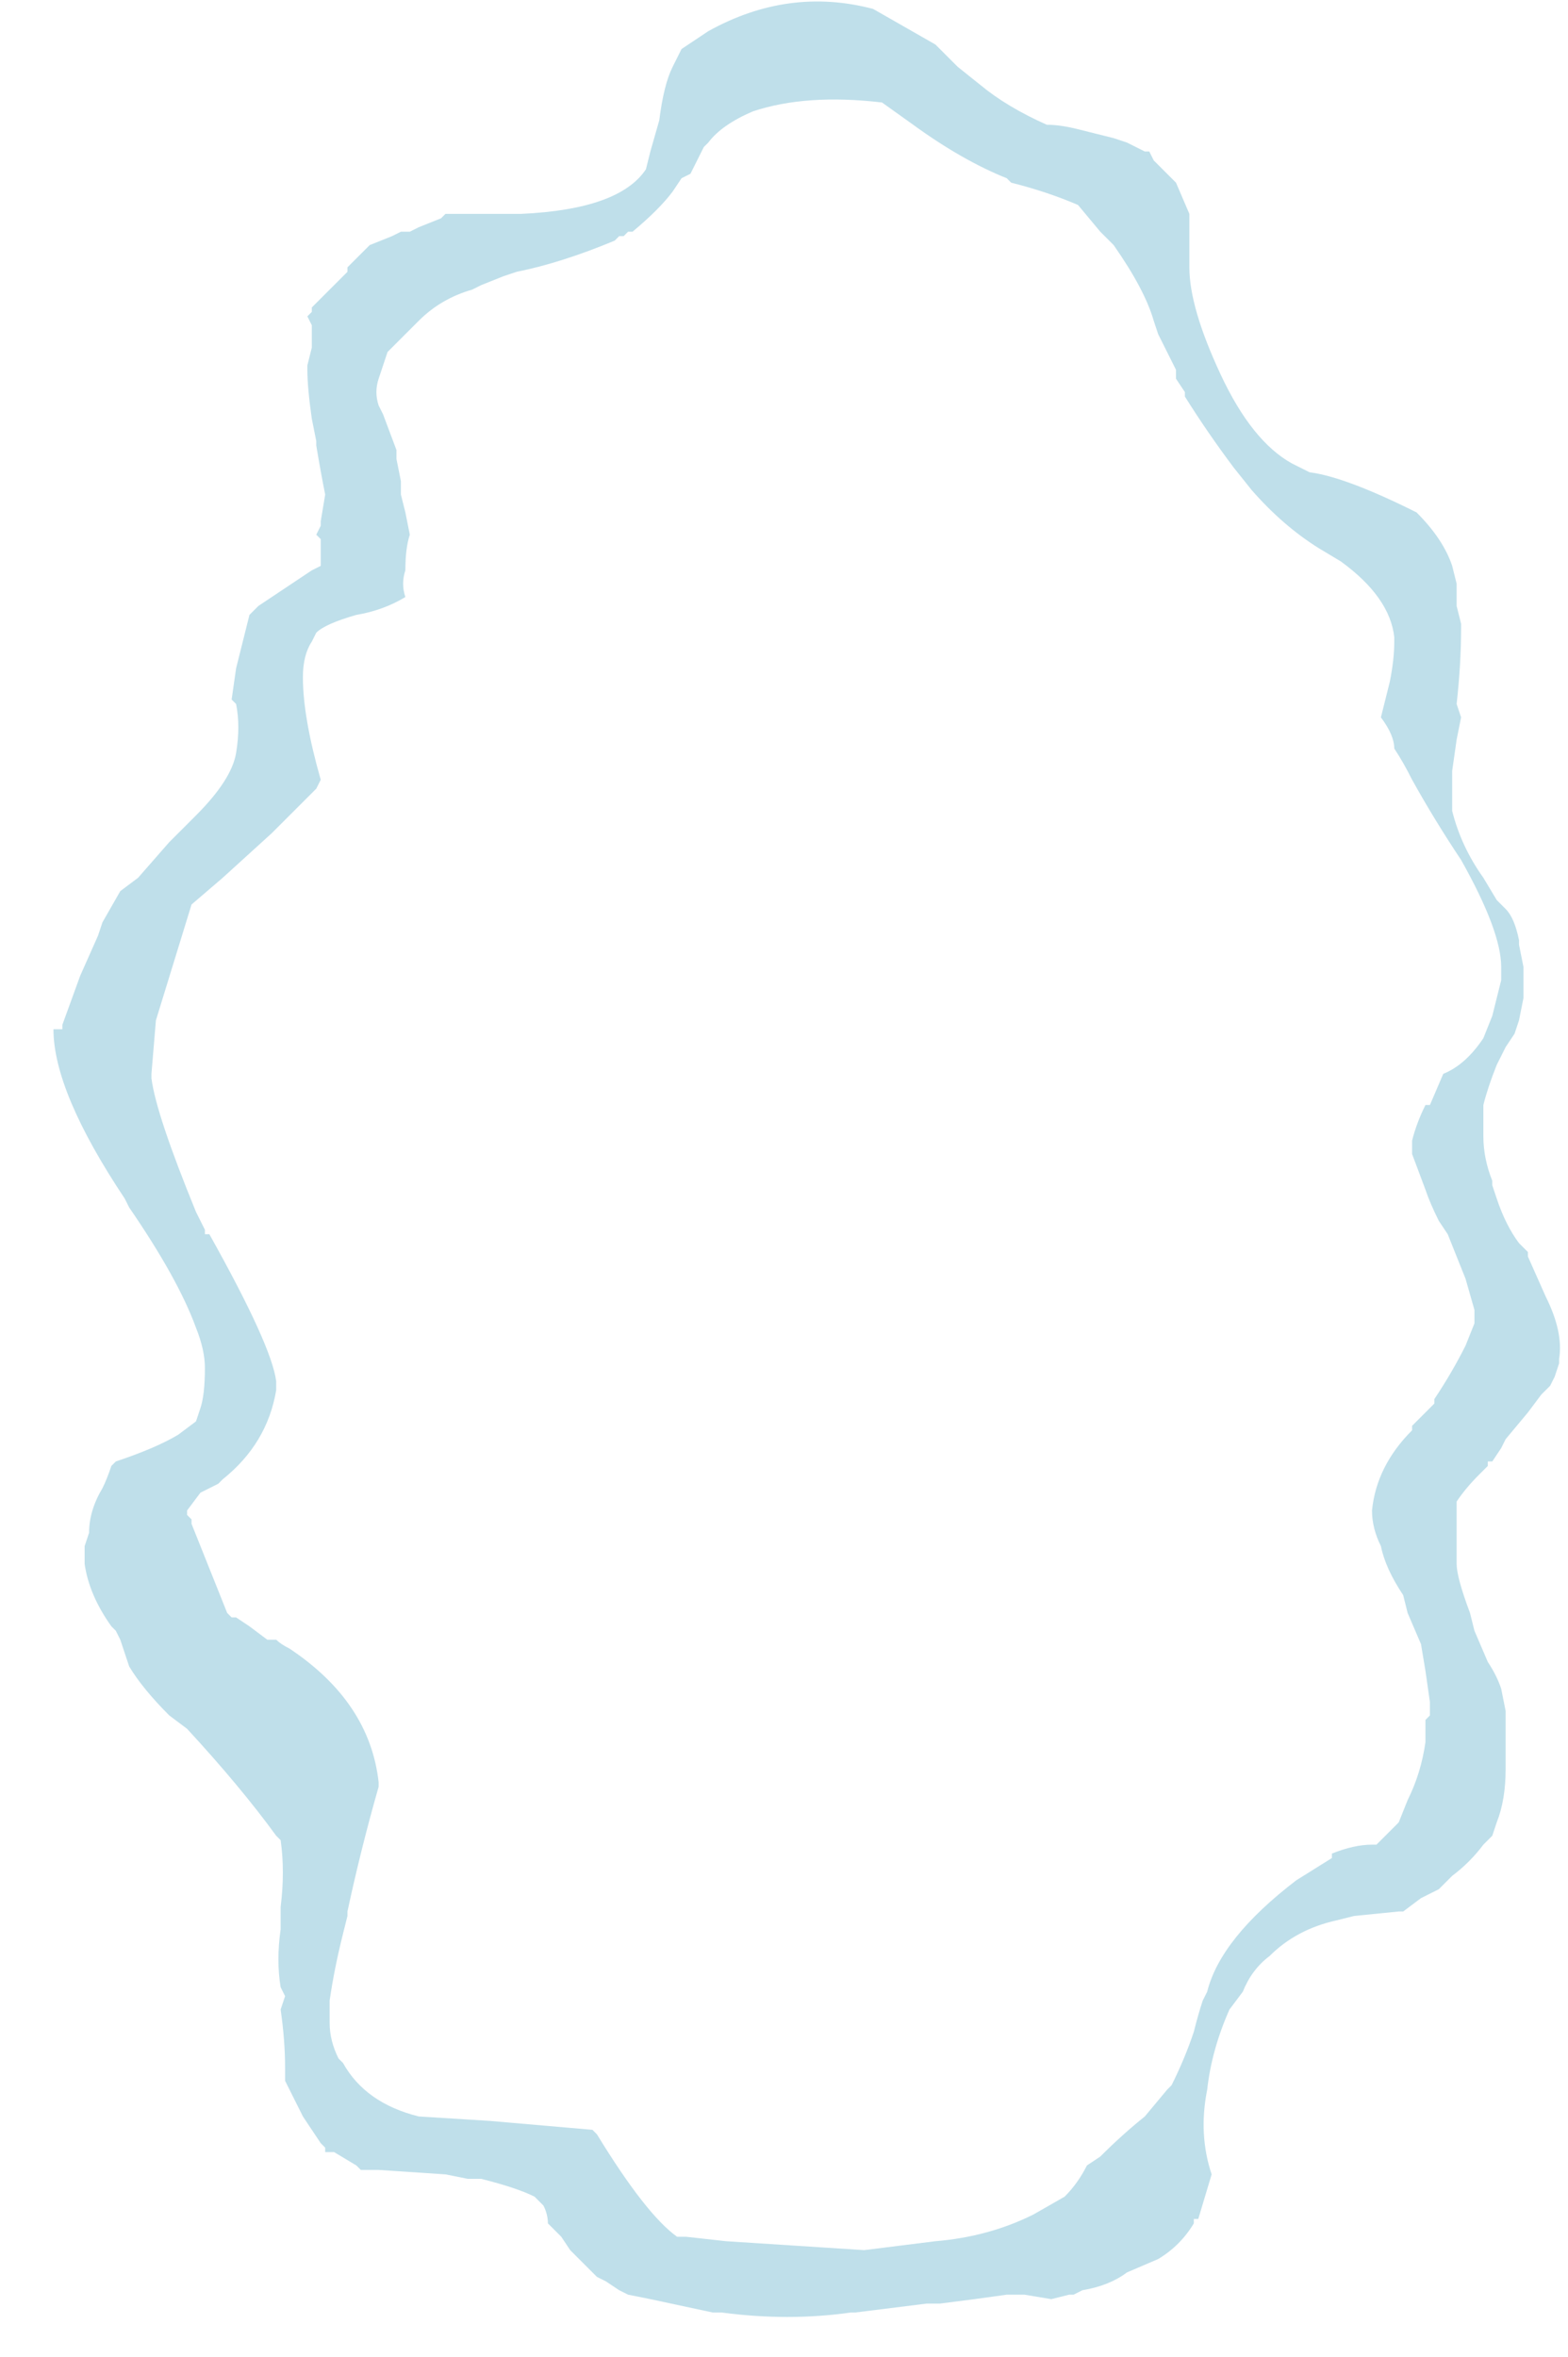 <?xml version="1.0" encoding="UTF-8" standalone="no"?>
<svg xmlns:ffdec="https://www.free-decompiler.com/flash" xmlns:xlink="http://www.w3.org/1999/xlink" ffdec:objectType="frame" height="185.15px" width="123.2px" xmlns="http://www.w3.org/2000/svg">
  <g transform="matrix(1.0, 0.0, 0.0, 1.0, 63.35, 93.1)">
    <use ffdec:characterId="364" height="26.25" transform="matrix(7.0, 0.0, 0.0, 7.0, -58.45, -93.1)" width="16.9" xlink:href="#morphshape0"/>
  </g>
  <defs>
    <g id="morphshape0" transform="matrix(1.0, 0.0, 0.0, 1.0, 8.35, 13.3)">
      <path d="M-7.35 -1.25 L-7.35 -1.2 Q-7.3 -0.8 -6.85 0.3 L-6.75 0.5 -6.75 0.55 -6.7 0.55 Q-6.0 1.8 -5.95 2.2 L-5.95 2.3 -5.95 2.3 Q-6.0 2.6 -6.15 2.85 -6.3 3.1 -6.55 3.3 L-6.6 3.35 -6.8 3.45 -6.95 3.65 -6.95 3.7 -6.95 3.7 -6.9 3.75 -6.9 3.8 -6.5 4.8 -6.45 4.85 -6.4 4.85 -6.25 4.95 -6.05 5.1 -5.95 5.1 Q-5.9 5.15 -5.8 5.2 -4.9 5.8 -4.8 6.7 L-4.8 6.75 Q-5.0 7.45 -5.15 8.15 L-5.15 8.2 -5.2 8.4 Q-5.3 8.8 -5.35 9.15 L-5.35 9.3 -5.35 9.4 Q-5.35 9.6 -5.25 9.8 L-5.25 9.8 -5.2 9.85 Q-4.95 10.3 -4.35 10.45 L-3.55 10.5 -2.4 10.6 -2.35 10.65 Q-1.8 11.55 -1.45 11.8 L-1.4 11.8 -1.35 11.8 -0.9 11.85 0.65 11.95 1.45 11.85 Q2.05 11.8 2.55 11.55 L2.9 11.35 Q3.05 11.2 3.15 11.0 L3.3 10.9 Q3.55 10.65 3.8 10.45 L4.05 10.15 4.1 10.1 Q4.25 9.8 4.35 9.5 4.4 9.3 4.45 9.15 L4.5 9.05 Q4.65 8.45 5.5 7.8 L5.5 7.8 5.9 7.55 5.9 7.55 5.9 7.5 Q6.15 7.4 6.35 7.4 L6.4 7.4 6.65 7.15 6.75 6.9 Q6.9 6.6 6.95 6.25 L6.95 6.0 7.0 5.95 7.0 5.85 7.0 5.8 7.0 5.8 6.95 5.45 6.9 5.15 6.75 4.8 6.7 4.6 Q6.5 4.3 6.45 4.05 6.35 3.85 6.35 3.65 L6.35 3.65 Q6.4 3.15 6.8 2.75 L6.8 2.7 7.05 2.45 7.05 2.45 7.05 2.4 Q7.25 2.1 7.4 1.8 L7.5 1.55 7.5 1.4 7.4 1.05 7.3 0.8 7.2 0.55 7.1 0.4 Q7.0 0.2 6.95 0.05 L6.8 -0.35 6.8 -0.5 Q6.85 -0.7 6.95 -0.9 L7.0 -0.9 7.15 -1.25 Q7.4 -1.35 7.6 -1.65 L7.7 -1.9 Q7.75 -2.1 7.8 -2.3 L7.8 -2.45 Q7.8 -2.85 7.35 -3.65 7.05 -4.1 6.8 -4.55 6.7 -4.75 6.6 -4.9 6.6 -5.05 6.45 -5.25 L6.55 -5.65 Q6.6 -5.9 6.6 -6.1 L6.6 -6.15 Q6.55 -6.6 6.0 -7.0 L5.75 -7.15 Q5.35 -7.4 5.0 -7.8 L4.8 -8.05 Q4.5 -8.45 4.25 -8.85 L4.25 -8.9 4.15 -9.05 4.15 -9.1 4.15 -9.15 3.95 -9.55 3.9 -9.7 Q3.8 -10.05 3.45 -10.55 L3.4 -10.6 3.3 -10.7 3.05 -11.0 Q2.7 -11.15 2.3 -11.25 L2.25 -11.3 Q1.75 -11.5 1.2 -11.9 L0.85 -12.15 Q0.0 -12.25 -0.6 -12.05 -0.95 -11.9 -1.1 -11.7 L-1.15 -11.65 -1.3 -11.35 -1.4 -11.3 -1.5 -11.15 Q-1.65 -10.95 -1.95 -10.7 L-2.0 -10.7 -2.05 -10.65 -2.1 -10.65 -2.15 -10.6 Q-2.75 -10.35 -3.25 -10.25 L-3.4 -10.2 -3.65 -10.1 -3.75 -10.05 Q-4.1 -9.95 -4.35 -9.7 L-4.6 -9.45 -4.7 -9.35 Q-4.75 -9.2 -4.8 -9.05 -4.85 -8.9 -4.8 -8.75 L-4.75 -8.65 -4.75 -8.65 -4.6 -8.25 -4.6 -8.15 -4.55 -7.9 -4.55 -7.75 -4.5 -7.55 -4.45 -7.3 Q-4.5 -7.15 -4.5 -6.9 -4.55 -6.75 -4.5 -6.6 -4.75 -6.45 -5.05 -6.4 -5.4 -6.3 -5.5 -6.2 L-5.55 -6.1 Q-5.65 -5.95 -5.65 -5.7 -5.65 -5.25 -5.45 -4.55 L-5.5 -4.45 -5.55 -4.4 -6.0 -3.95 -6.55 -3.45 -6.9 -3.15 -7.3 -1.85 -7.35 -1.25 M-8.45 -1.75 L-8.45 -1.75 Q-8.45 -1.05 -7.65 0.15 L-7.6 0.25 Q-7.05 1.05 -6.85 1.6 -6.75 1.85 -6.75 2.05 -6.75 2.35 -6.8 2.5 L-6.85 2.65 -7.05 2.8 Q-7.3 2.95 -7.75 3.1 L-7.8 3.15 Q-7.85 3.3 -7.9 3.4 -8.05 3.65 -8.05 3.9 L-8.1 4.05 -8.1 4.1 -8.1 4.25 Q-8.05 4.6 -7.8 4.95 L-7.75 5.0 -7.7 5.1 -7.65 5.25 -7.6 5.4 Q-7.45 5.65 -7.15 5.95 L-6.95 6.1 Q-6.35 6.75 -5.95 7.3 L-5.9 7.35 Q-5.85 7.7 -5.9 8.1 L-5.9 8.1 -5.9 8.25 -5.9 8.35 Q-5.95 8.7 -5.9 9.0 L-5.85 9.1 -5.9 9.25 -5.9 9.25 Q-5.85 9.6 -5.85 9.9 L-5.85 10.05 -5.65 10.45 -5.45 10.75 -5.4 10.8 -5.4 10.85 -5.3 10.85 -5.05 11.0 -5.0 11.05 -5.0 11.05 -4.8 11.05 -4.05 11.1 -3.8 11.15 -3.65 11.15 Q-3.25 11.25 -3.05 11.35 L-2.95 11.45 -2.95 11.45 Q-2.9 11.55 -2.9 11.65 L-2.75 11.8 -2.65 11.95 -2.4 12.2 -2.35 12.25 -2.25 12.3 -2.1 12.4 -2.0 12.45 -1.75 12.5 -1.05 12.65 -0.95 12.65 Q-0.2 12.75 0.5 12.65 L0.55 12.65 Q0.95 12.6 1.35 12.55 L1.5 12.55 Q1.9 12.5 2.25 12.45 L2.45 12.45 2.75 12.5 2.95 12.45 3.0 12.45 3.1 12.4 Q3.4 12.35 3.6 12.2 L3.95 12.05 Q4.2 11.9 4.35 11.65 L4.35 11.6 4.4 11.6 4.55 11.1 Q4.4 10.65 4.5 10.15 4.55 9.7 4.75 9.25 L4.9 9.05 Q5.0 8.8 5.2 8.65 5.5 8.35 5.95 8.25 L6.15 8.2 6.65 8.15 6.7 8.15 6.9 8.0 6.9 8.0 7.0 7.95 7.1 7.9 7.25 7.75 Q7.45 7.6 7.6 7.4 L7.7 7.3 7.75 7.15 Q7.85 6.9 7.85 6.55 L7.85 6.15 7.85 5.9 7.8 5.65 Q7.75 5.5 7.65 5.35 L7.5 5.0 7.45 4.8 Q7.3 4.4 7.3 4.25 L7.3 3.75 Q7.3 3.65 7.3 3.55 7.4 3.4 7.55 3.25 L7.65 3.15 7.65 3.1 7.7 3.1 7.8 2.95 7.8 2.95 7.85 2.85 8.1 2.55 8.25 2.35 8.35 2.25 8.4 2.15 8.45 2.0 8.45 1.95 Q8.5 1.65 8.3 1.25 L8.1 0.8 8.1 0.75 8.0 0.65 Q7.85 0.45 7.75 0.15 L7.7 0.0 7.7 -0.05 Q7.6 -0.3 7.6 -0.55 L7.6 -0.75 7.6 -0.9 Q7.65 -1.1 7.75 -1.35 L7.85 -1.55 7.95 -1.7 8.0 -1.85 8.05 -2.1 8.05 -2.2 8.05 -2.45 8.0 -2.7 8.0 -2.75 Q7.95 -3.0 7.85 -3.1 L7.8 -3.15 7.75 -3.2 7.6 -3.45 Q7.35 -3.8 7.25 -4.2 7.25 -4.4 7.25 -4.65 L7.3 -5.0 7.3 -5.0 7.35 -5.25 7.3 -5.4 Q7.35 -5.85 7.35 -6.25 L7.35 -6.3 7.3 -6.5 7.3 -6.5 7.3 -6.5 7.3 -6.55 7.3 -6.7 7.3 -6.75 7.25 -6.95 Q7.15 -7.25 6.85 -7.55 6.05 -7.95 5.65 -8.0 5.55 -8.05 5.45 -8.1 5.0 -8.35 4.65 -9.1 4.3 -9.85 4.3 -10.3 L4.3 -10.4 4.3 -10.65 4.3 -10.7 4.3 -10.9 4.15 -11.25 3.9 -11.5 3.85 -11.6 3.8 -11.6 3.6 -11.7 3.45 -11.75 3.05 -11.85 Q2.85 -11.9 2.7 -11.9 2.25 -12.1 1.95 -12.35 L1.7 -12.55 1.5 -12.75 1.45 -12.8 Q1.1 -13.0 0.75 -13.2 -0.2 -13.45 -1.1 -12.95 L-1.4 -12.75 -1.5 -12.55 Q-1.6 -12.35 -1.65 -11.95 L-1.75 -11.6 -1.8 -11.4 Q-2.1 -10.95 -3.2 -10.9 L-3.7 -10.9 -4.05 -10.9 -4.1 -10.85 -4.35 -10.75 -4.45 -10.7 -4.55 -10.7 -4.65 -10.65 -4.9 -10.55 -5.1 -10.35 -5.15 -10.3 -5.15 -10.25 -5.2 -10.2 Q-5.4 -10.0 -5.55 -9.85 L-5.55 -9.8 -5.6 -9.75 -5.55 -9.65 -5.55 -9.45 -5.55 -9.4 -5.6 -9.2 -5.6 -9.15 Q-5.6 -8.95 -5.55 -8.6 L-5.5 -8.35 -5.5 -8.3 Q-5.45 -8.0 -5.4 -7.75 L-5.45 -7.45 -5.45 -7.4 -5.5 -7.3 -5.45 -7.25 -5.45 -7.2 -5.45 -6.95 -5.55 -6.9 -6.15 -6.5 -6.2 -6.45 -6.25 -6.4 -6.4 -5.8 -6.45 -5.45 -6.4 -5.4 Q-6.35 -5.15 -6.4 -4.85 -6.45 -4.55 -6.85 -4.15 L-7.15 -3.85 -7.5 -3.45 -7.7 -3.3 -7.9 -2.95 -7.95 -2.8 -8.15 -2.35 -8.35 -1.8 -8.35 -1.75" fill="#bfdfea" fill-rule="evenodd" stroke="none"/>
      <path d="M-8.35 -1.75 L-8.35 -1.8 -8.15 -2.35 -7.95 -2.8 -7.9 -2.95 -7.7 -3.3 -7.5 -3.45 -7.15 -3.85 -6.85 -4.15 Q-6.45 -4.55 -6.4 -4.85 -6.35 -5.15 -6.4 -5.4 L-6.45 -5.45 -6.4 -5.8 -6.25 -6.4 -6.2 -6.45 -6.15 -6.5 -5.55 -6.9 -5.45 -6.95 -5.45 -7.2 -5.45 -7.25 -5.5 -7.3 -5.45 -7.4 -5.45 -7.45 -5.4 -7.75 Q-5.45 -8.0 -5.5 -8.3 L-5.5 -8.35 -5.55 -8.6 Q-5.6 -8.95 -5.6 -9.15 L-5.6 -9.2 -5.55 -9.4 -5.55 -9.45 -5.55 -9.65 -5.6 -9.75 -5.55 -9.8 -5.55 -9.85 Q-5.4 -10.0 -5.2 -10.2 L-5.15 -10.25 -5.15 -10.3 -5.1 -10.35 -4.9 -10.55 -4.65 -10.65 -4.55 -10.7 -4.45 -10.7 -4.35 -10.75 -4.1 -10.85 -4.05 -10.9 -3.7 -10.9 -3.2 -10.9 Q-2.1 -10.95 -1.8 -11.4 L-1.75 -11.6 -1.65 -11.95 Q-1.6 -12.35 -1.5 -12.55 L-1.4 -12.75 -1.1 -12.95 Q-0.2 -13.45 0.75 -13.2 1.1 -13.0 1.45 -12.8 L1.5 -12.75 1.7 -12.55 1.95 -12.35 Q2.25 -12.1 2.7 -11.9 2.85 -11.9 3.05 -11.85 L3.45 -11.75 3.6 -11.7 3.8 -11.6 3.85 -11.6 3.9 -11.5 4.15 -11.25 4.3 -10.9 4.3 -10.7 4.3 -10.65 4.3 -10.4 4.3 -10.3 Q4.3 -9.85 4.65 -9.1 5.0 -8.35 5.45 -8.1 5.55 -8.05 5.65 -8.0 6.05 -7.95 6.85 -7.55 7.15 -7.25 7.25 -6.95 L7.3 -6.75 7.3 -6.7 7.3 -6.55 7.3 -6.5 7.3 -6.5 7.3 -6.5 7.35 -6.3 7.35 -6.25 Q7.35 -5.85 7.3 -5.4 L7.35 -5.25 7.3 -5.0 7.3 -5.0 7.25 -4.65 Q7.25 -4.4 7.25 -4.2 7.35 -3.8 7.6 -3.45 L7.75 -3.2 7.8 -3.15 7.85 -3.1 Q7.95 -3.0 8.0 -2.75 L8.0 -2.7 8.05 -2.45 8.05 -2.2 8.05 -2.1 8.0 -1.85 7.95 -1.7 7.85 -1.55 7.75 -1.35 Q7.65 -1.1 7.6 -0.9 L7.6 -0.75 7.6 -0.55 Q7.6 -0.3 7.7 -0.05 L7.7 0.0 7.75 0.15 Q7.85 0.45 8.0 0.65 L8.1 0.75 8.1 0.8 8.3 1.25 Q8.5 1.65 8.45 1.95 L8.45 2.0 8.4 2.15 8.35 2.25 8.25 2.35 8.1 2.55 7.85 2.85 7.8 2.95 7.8 2.95 7.7 3.1 7.65 3.1 7.65 3.15 7.55 3.25 Q7.4 3.4 7.3 3.55 7.3 3.65 7.3 3.75 L7.3 4.25 Q7.3 4.4 7.45 4.8 L7.5 5.0 7.65 5.35 Q7.75 5.5 7.8 5.65 L7.85 5.9 7.85 6.15 7.85 6.55 Q7.85 6.9 7.75 7.15 L7.7 7.3 7.6 7.4 Q7.45 7.6 7.25 7.75 L7.1 7.9 7.0 7.95 6.9 8.0 6.9 8.0 6.7 8.15 6.65 8.15 6.15 8.2 5.95 8.25 Q5.5 8.35 5.2 8.65 5.0 8.8 4.9 9.05 L4.75 9.25 Q4.55 9.7 4.5 10.15 4.4 10.65 4.55 11.1 L4.4 11.6 4.35 11.6 4.35 11.65 Q4.2 11.9 3.95 12.05 L3.6 12.2 Q3.4 12.35 3.1 12.4 L3.0 12.45 2.95 12.45 2.75 12.5 2.45 12.45 2.25 12.45 Q1.9 12.5 1.5 12.55 L1.35 12.55 Q0.95 12.6 0.55 12.65 L0.5 12.65 Q-0.2 12.75 -0.95 12.65 L-1.05 12.65 -1.75 12.5 -2.0 12.45 -2.1 12.4 -2.25 12.3 -2.35 12.25 -2.4 12.2 -2.65 11.95 -2.75 11.8 -2.9 11.65 Q-2.9 11.55 -2.95 11.45 L-2.95 11.45 -3.05 11.35 Q-3.25 11.25 -3.65 11.15 L-3.8 11.15 -4.05 11.1 -4.8 11.05 -5.0 11.05 -5.0 11.05 -5.05 11.0 -5.3 10.85 -5.4 10.85 -5.4 10.8 -5.45 10.75 -5.65 10.45 -5.85 10.05 -5.85 9.9 Q-5.85 9.6 -5.9 9.25 L-5.9 9.25 -5.85 9.1 -5.9 9.0 Q-5.95 8.7 -5.9 8.35 L-5.9 8.25 -5.9 8.1 -5.9 8.1 Q-5.85 7.7 -5.9 7.35 L-5.95 7.3 Q-6.35 6.75 -6.95 6.1 L-7.15 5.95 Q-7.45 5.65 -7.6 5.4 L-7.65 5.25 -7.7 5.1 -7.75 5.0 -7.8 4.95 Q-8.05 4.6 -8.1 4.25 L-8.1 4.1 -8.1 4.05 -8.05 3.9 Q-8.05 3.65 -7.9 3.4 -7.85 3.3 -7.8 3.15 L-7.75 3.1 Q-7.3 2.95 -7.05 2.8 L-6.85 2.65 -6.8 2.5 Q-6.75 2.35 -6.75 2.05 -6.75 1.85 -6.85 1.6 -7.05 1.05 -7.6 0.25 L-7.65 0.15 Q-8.45 -1.05 -8.45 -1.75 L-8.45 -1.75 M-7.35 -1.25 L-7.3 -1.85 -6.9 -3.15 -6.55 -3.45 -6.0 -3.95 -5.55 -4.4 -5.5 -4.45 -5.45 -4.55 Q-5.65 -5.25 -5.65 -5.7 -5.65 -5.95 -5.55 -6.1 L-5.5 -6.2 Q-5.4 -6.3 -5.05 -6.4 -4.75 -6.45 -4.5 -6.6 -4.55 -6.75 -4.5 -6.9 -4.5 -7.15 -4.45 -7.3 L-4.5 -7.55 -4.55 -7.75 -4.55 -7.9 -4.6 -8.15 -4.6 -8.25 -4.75 -8.65 -4.75 -8.65 -4.8 -8.75 Q-4.85 -8.9 -4.8 -9.05 -4.75 -9.2 -4.7 -9.35 L-4.6 -9.45 -4.35 -9.7 Q-4.1 -9.95 -3.75 -10.05 L-3.65 -10.1 -3.4 -10.2 -3.25 -10.25 Q-2.75 -10.35 -2.15 -10.6 L-2.1 -10.65 -2.05 -10.65 -2.0 -10.7 -1.95 -10.7 Q-1.65 -10.95 -1.5 -11.15 L-1.4 -11.3 -1.3 -11.35 -1.15 -11.65 -1.1 -11.7 Q-0.95 -11.9 -0.6 -12.05 0.0 -12.25 0.85 -12.15 L1.2 -11.9 Q1.75 -11.5 2.25 -11.3 L2.3 -11.25 Q2.7 -11.15 3.05 -11.0 L3.3 -10.7 3.4 -10.6 3.45 -10.55 Q3.8 -10.05 3.9 -9.7 L3.95 -9.55 4.15 -9.15 4.15 -9.1 4.15 -9.05 4.25 -8.9 4.25 -8.85 Q4.5 -8.45 4.8 -8.05 L5.0 -7.8 Q5.35 -7.4 5.75 -7.15 L6.0 -7.0 Q6.55 -6.6 6.6 -6.15 L6.6 -6.1 Q6.6 -5.9 6.55 -5.65 L6.45 -5.25 Q6.6 -5.05 6.6 -4.9 6.7 -4.75 6.8 -4.55 7.05 -4.1 7.35 -3.65 7.8 -2.85 7.8 -2.45 L7.8 -2.3 Q7.75 -2.1 7.7 -1.9 L7.6 -1.65 Q7.4 -1.35 7.15 -1.25 L7.0 -0.9 6.95 -0.9 Q6.85 -0.7 6.8 -0.5 L6.8 -0.35 6.95 0.05 Q7.0 0.2 7.1 0.4 L7.2 0.55 7.3 0.8 7.4 1.05 7.5 1.4 7.5 1.55 7.4 1.8 Q7.25 2.1 7.05 2.4 L7.05 2.45 7.05 2.45 6.8 2.7 6.8 2.75 Q6.4 3.15 6.35 3.65 L6.35 3.65 Q6.35 3.85 6.45 4.05 6.5 4.3 6.7 4.6 L6.75 4.8 6.9 5.15 6.95 5.45 7.0 5.8 7.0 5.8 7.0 5.85 7.0 5.95 6.95 6.0 6.95 6.25 Q6.9 6.6 6.75 6.9 L6.65 7.15 6.4 7.4 6.35 7.4 Q6.15 7.4 5.9 7.5 L5.9 7.55 5.9 7.55 5.5 7.8 5.5 7.8 Q4.65 8.45 4.5 9.05 L4.45 9.15 Q4.4 9.3 4.35 9.5 4.25 9.8 4.1 10.1 L4.05 10.15 3.8 10.45 Q3.55 10.65 3.3 10.9 L3.15 11.0 Q3.05 11.2 2.9 11.35 L2.55 11.55 Q2.05 11.8 1.45 11.85 L0.65 11.95 -0.9 11.85 -1.35 11.8 -1.4 11.8 -1.45 11.8 Q-1.8 11.55 -2.35 10.65 L-2.4 10.6 -3.55 10.5 -4.35 10.45 Q-4.95 10.3 -5.2 9.85 L-5.25 9.8 -5.25 9.8 Q-5.35 9.6 -5.35 9.4 L-5.35 9.3 -5.35 9.15 Q-5.3 8.8 -5.2 8.4 L-5.15 8.2 -5.15 8.15 Q-5.0 7.45 -4.8 6.75 L-4.8 6.7 Q-4.9 5.8 -5.8 5.2 -5.9 5.15 -5.95 5.1 L-6.05 5.1 -6.25 4.95 -6.4 4.85 -6.45 4.85 -6.5 4.8 -6.9 3.8 -6.9 3.75 -6.95 3.7 -6.95 3.7 -6.95 3.65 -6.8 3.45 -6.6 3.35 -6.55 3.3 Q-6.3 3.1 -6.15 2.85 -6.0 2.6 -5.95 2.3 L-5.95 2.3 -5.95 2.2 Q-6.0 1.8 -6.7 0.55 L-6.75 0.55 -6.75 0.5 -6.85 0.3 Q-7.3 -0.8 -7.35 -1.2 L-7.35 -1.25 M-4.8 8.55 Q-4.8 8.55 -4.8 8.6 L-4.8 8.55 Q-4.8 8.5 -4.8 8.45 -4.75 8.4 -4.75 8.45 -4.75 8.4 -4.75 8.35 -4.75 8.35 -4.75 8.3 -4.75 8.25 -4.75 8.25 -4.75 8.25 -4.75 8.25 -4.75 8.25 -4.7 8.25 -4.7 8.25 -4.7 8.25 -4.65 8.2 -4.65 8.2 -4.55 8.15 -4.5 8.25 -4.5 8.25 -4.45 8.3 L-4.4 8.35 -4.4 8.4 -4.35 8.45 Q-4.3 8.5 -4.25 8.55 -4.25 8.6 -4.25 8.65 -4.25 8.7 -4.25 8.75 L-4.25 8.75 Q-4.25 8.8 -4.25 8.8 -4.25 8.8 -4.25 8.8 -4.25 8.8 -4.25 8.8 -4.25 8.85 -4.25 8.85 -4.25 8.85 -4.25 8.9 -4.25 8.95 -4.25 9.0 -4.25 9.0 -4.25 9.0 -4.25 9.0 -4.25 9.0 L-4.25 9.0 Q-4.25 9.05 -4.3 9.1 L-4.3 9.1 Q-4.35 9.15 -4.35 9.2 -4.35 9.25 -4.4 9.25 -4.45 9.25 -4.45 9.25 -4.45 9.3 -4.5 9.25 -4.55 9.25 -4.6 9.25 L-4.6 9.25 Q-4.65 9.25 -4.8 9.2 L-4.85 9.15 -4.85 9.15 Q-4.85 9.15 -4.85 9.15 L-4.85 9.15 Q-4.85 9.05 -4.9 8.95 L-4.9 8.95 -4.9 8.9 -4.9 8.9 Q-4.9 8.85 -4.9 8.85 -4.9 8.85 -4.95 8.8 -5.0 8.75 -5.0 8.7 L-5.05 8.6" fill="none" stroke="#000000" stroke-linecap="round" stroke-linejoin="round" stroke-opacity="0.0" stroke-width="0.0"/>
    </g>
  </defs>
</svg>
